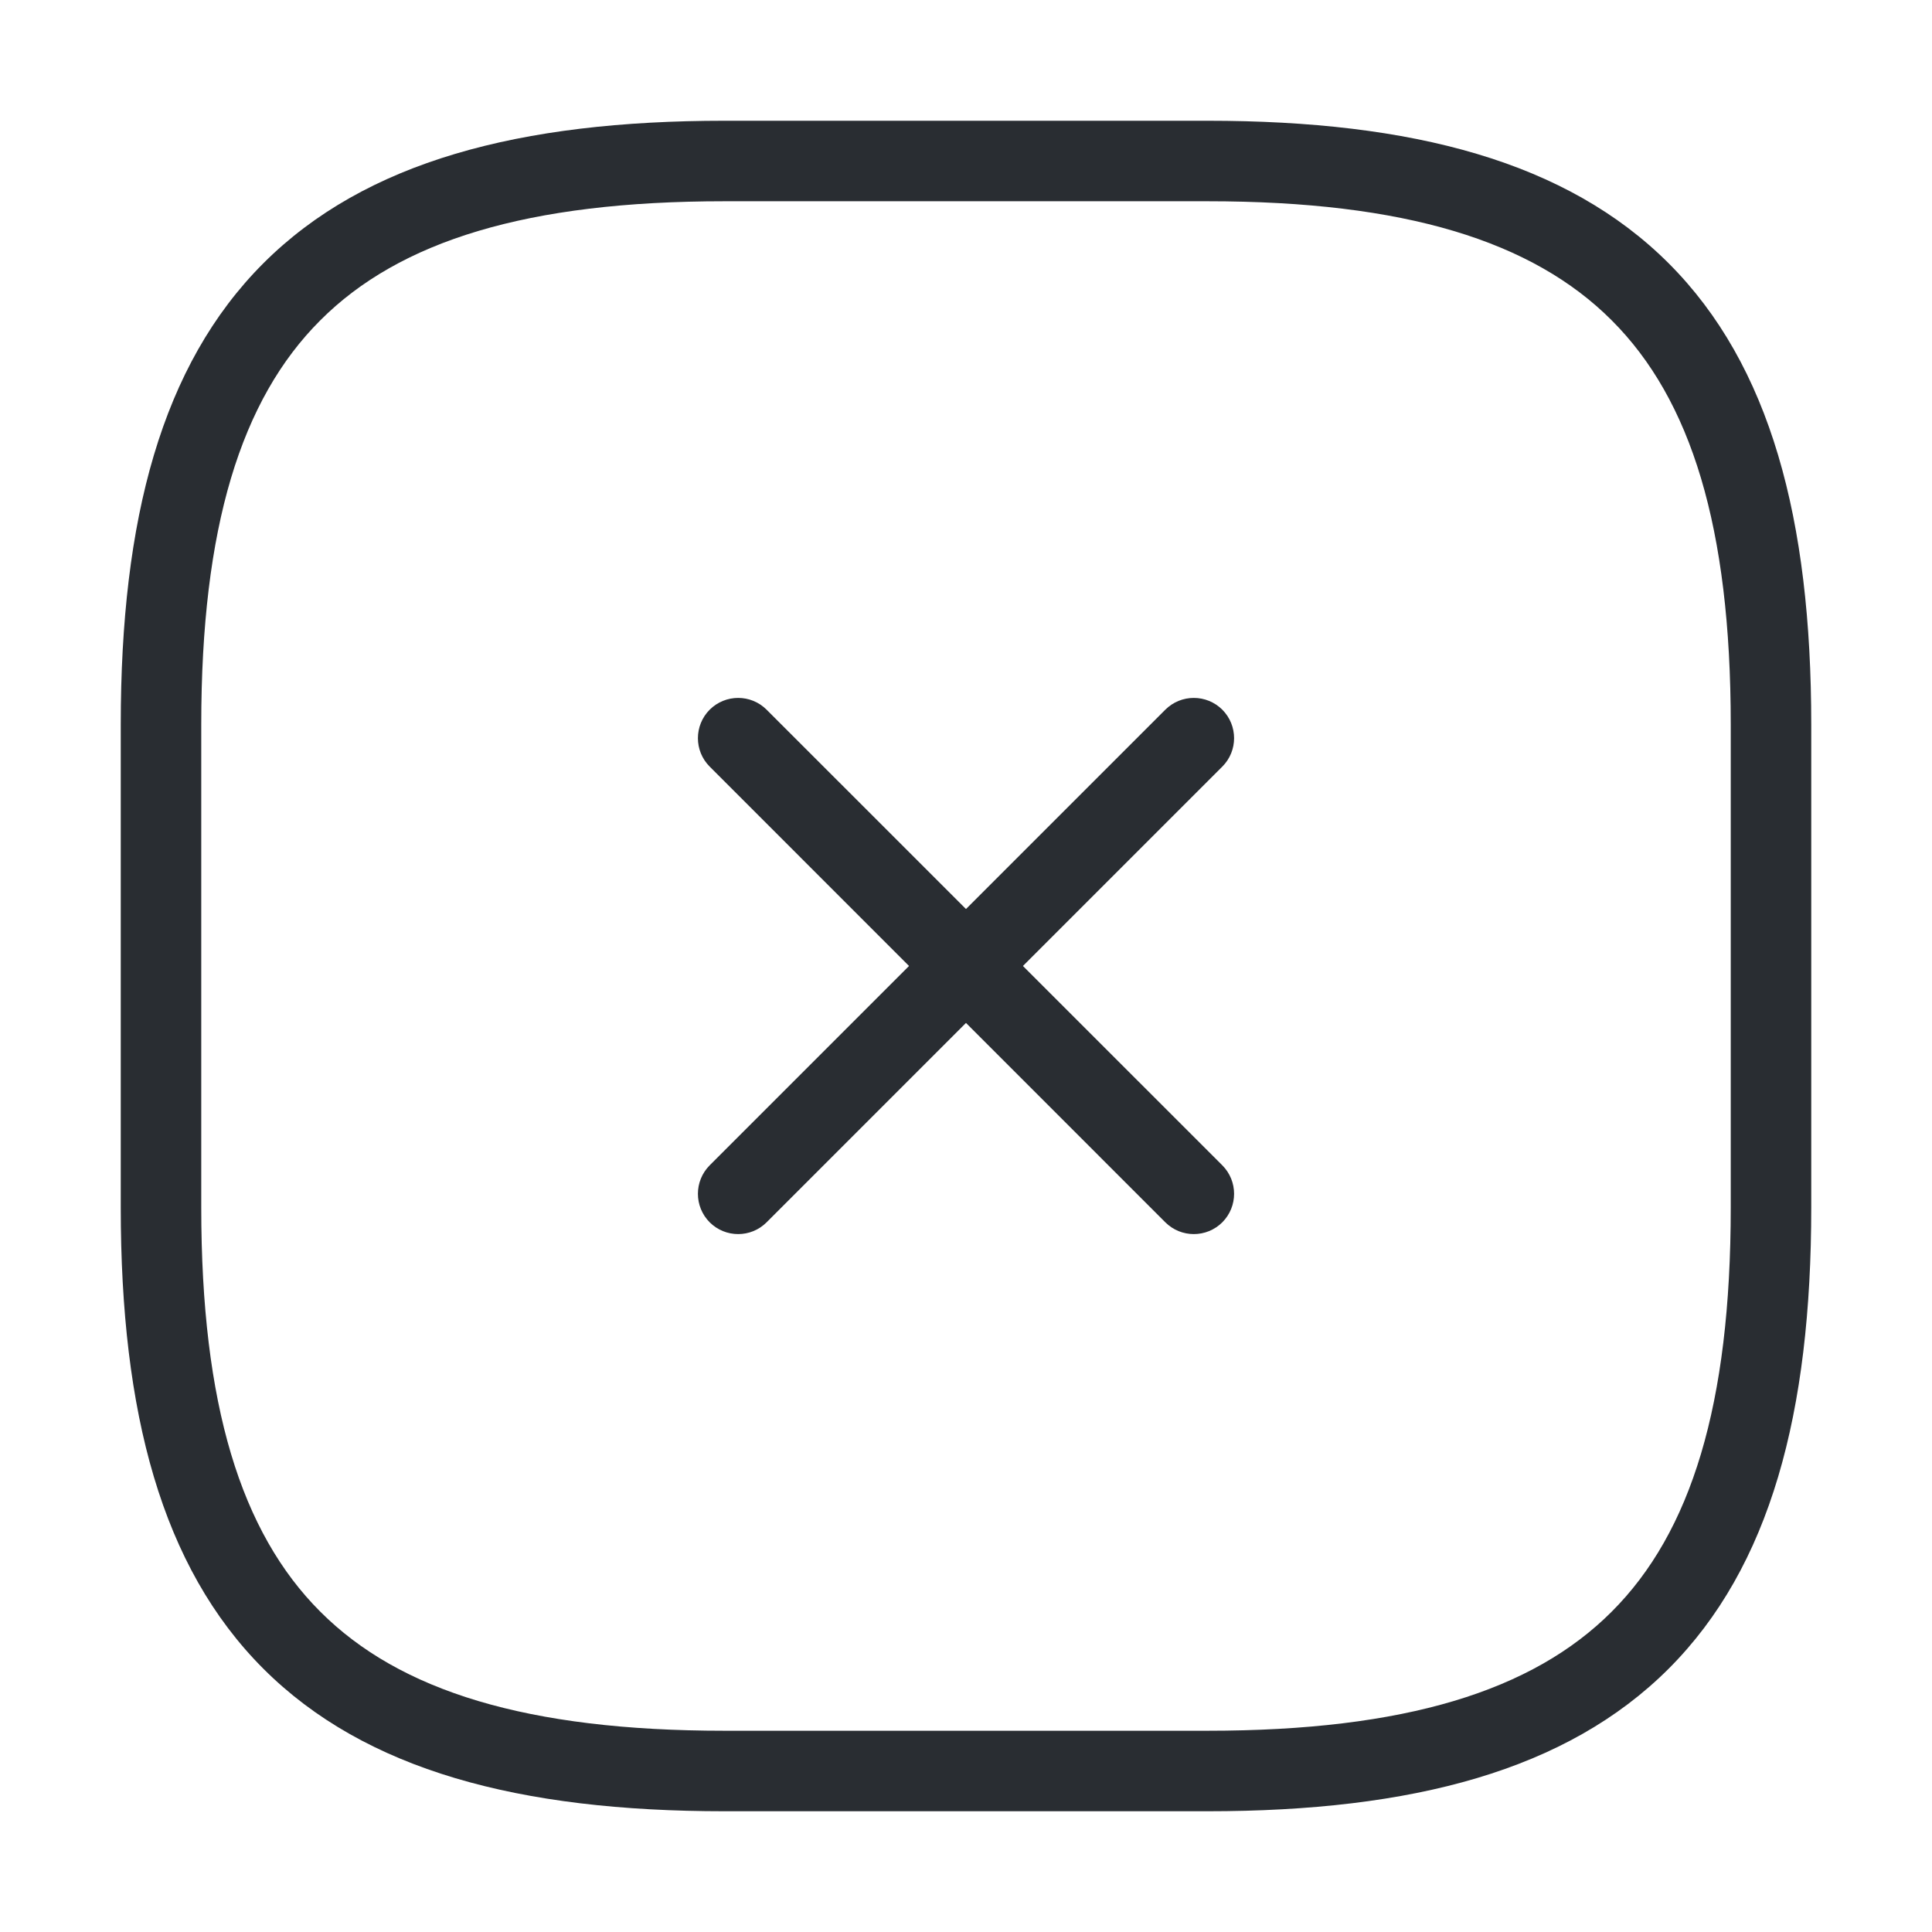 <svg width="24" height="24" viewBox="0 0 24 24" fill="none" xmlns="http://www.w3.org/2000/svg">
<path fill-rule="evenodd" clip-rule="evenodd" d="M15.184 8.816C15.379 9.012 15.379 9.328 15.184 9.523L9.523 15.184C9.328 15.379 9.012 15.379 8.816 15.184C8.621 14.988 8.621 14.672 8.816 14.476L14.476 8.816C14.672 8.621 14.988 8.621 15.184 8.816Z" fill="#292D32"/>
<path fill-rule="evenodd" clip-rule="evenodd" d="M8.816 8.816C9.012 8.621 9.328 8.621 9.523 8.816L15.184 14.476C15.379 14.672 15.379 14.988 15.184 15.184C14.988 15.379 14.672 15.379 14.476 15.184L8.816 9.523C8.621 9.328 8.621 9.012 8.816 8.816Z" fill="#292D32"/>
<path fill-rule="evenodd" clip-rule="evenodd" d="M3.271 3.271C4.536 2.007 6.451 1.5 9 1.5H15C17.549 1.5 19.464 2.007 20.729 3.271C21.993 4.536 22.5 6.451 22.5 9V15C22.5 17.549 21.993 19.464 20.729 20.729C19.464 21.993 17.549 22.5 15 22.5H9C6.451 22.5 4.536 21.993 3.271 20.729C2.007 19.464 1.5 17.549 1.5 15V9C1.5 6.451 2.007 4.536 3.271 3.271ZM3.979 3.979C2.993 4.964 2.5 6.549 2.5 9V15C2.5 17.451 2.993 19.036 3.979 20.021C4.964 21.007 6.549 21.5 9 21.5H15C17.451 21.5 19.036 21.007 20.021 20.021C21.007 19.036 21.5 17.451 21.5 15V9C21.5 6.549 21.007 4.964 20.021 3.979C19.036 2.993 17.451 2.5 15 2.5H9C6.549 2.5 4.964 2.993 3.979 3.979Z" fill="#292D32"/>
</svg>

